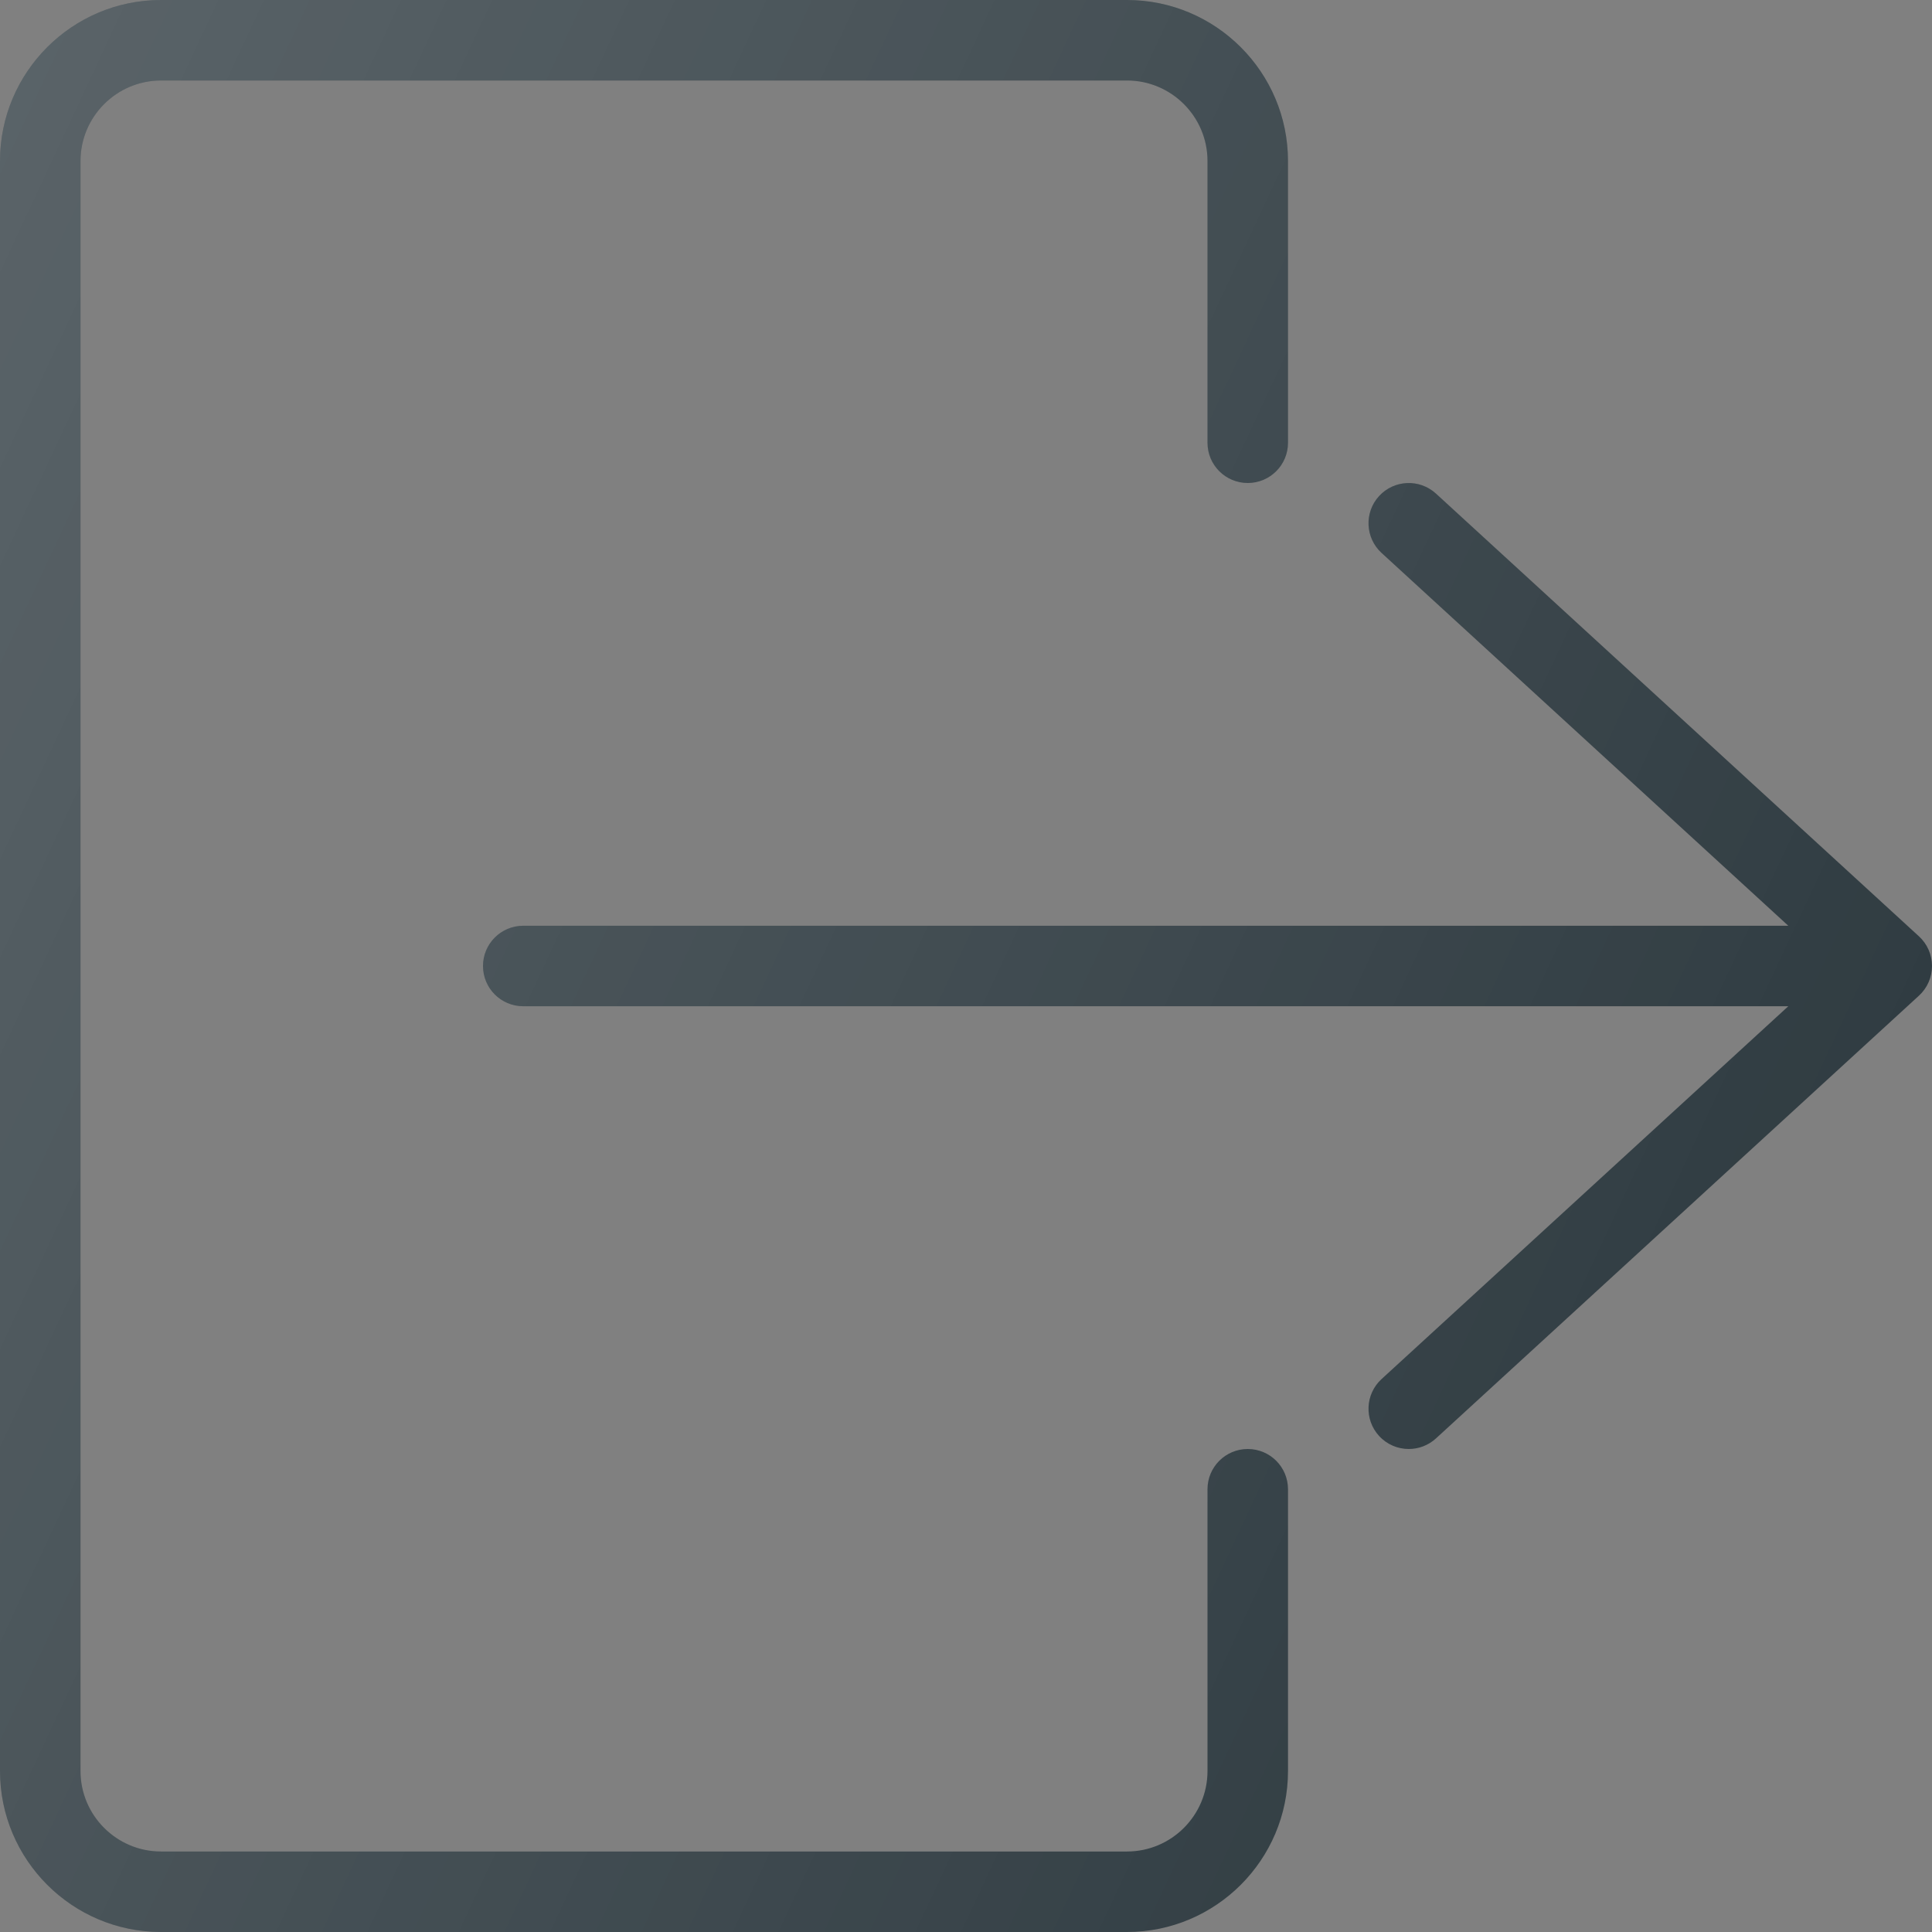 <?xml version="1.0" encoding="iso-8859-1"?>
<!-- Generator: Adobe Illustrator 19.0.0, SVG Export Plug-In . SVG Version: 6.00 Build 0)  -->
<svg version="1.1" id="Capa_1" xmlns="http://www.w3.org/2000/svg" xmlns:xlink="http://www.w3.org/1999/xlink" x="0px" y="0px"
	 viewBox="0 0 512 512" style="enable-background:new 0 0 512 512;" xml:space="preserve">
<rect x="0" y="0" width="512" height="512" fill="#808080" stroke="none"/>
<g>
	<path style="fill:#303C42;" d="M330.667,384c-5.896,0-10.667,4.771-10.667,10.667v74.667c0,11.76-9.573,21.333-21.333,21.333h-256
		c-11.76,0-21.333-9.573-21.333-21.333V42.667c0-11.76,9.573-21.333,21.333-21.333h256c11.76,0,21.333,9.573,21.333,21.333v74.667
		c0,5.896,4.771,10.667,10.667,10.667c5.896,0,10.667-4.771,10.667-10.667V42.667C341.333,19.135,322.198,0,298.667,0h-256
		C19.135,0,0,19.135,0,42.667v426.667C0,492.865,19.135,512,42.667,512h256c23.531,0,42.667-19.135,42.667-42.667v-74.667
		C341.333,388.771,336.563,384,330.667,384z"/>
	<path style="fill:#303C42;" d="M508.542,248.135l-128-117.333c-4.365-3.979-11.083-3.677-15.073,0.656
		c-3.979,4.344-3.688,11.094,0.656,15.073l107.79,98.802H138.667c-5.896,0-10.667,4.771-10.667,10.667
		c0,5.896,4.771,10.667,10.667,10.667h335.249l-107.79,98.802c-4.344,3.979-4.635,10.729-0.656,15.073
		c2.104,2.292,4.979,3.458,7.865,3.458c2.573,0,5.156-0.927,7.208-2.802l128-117.333C510.75,261.844,512,258.99,512,256
		C512,253.01,510.75,250.156,508.542,248.135z"/>
</g>
<linearGradient id="SVGID_1_" gradientUnits="userSpaceOnUse" x1="-49.275" y1="639.416" x2="-25.52" y2="628.335" gradientTransform="matrix(21.333 0 0 -21.333 996.333 13791.667)">
	<stop  offset="0" style="stop-color:#FFFFFF;stop-opacity:0.2"/>
	<stop  offset="1" style="stop-color:#FFFFFF;stop-opacity:0"/>
</linearGradient>
<path style="fill:url(#SVGID_1_);" d="M330.667,384c-5.896,0-10.667,4.771-10.667,10.667v74.667c0,11.76-9.573,21.333-21.333,21.333
	h-256c-11.76,0-21.333-9.573-21.333-21.333V42.667c0-11.76,9.573-21.333,21.333-21.333h256c11.76,0,21.333,9.573,21.333,21.333
	v74.667c0,5.896,4.771,10.667,10.667,10.667c5.896,0,10.667-4.771,10.667-10.667V42.667C341.333,19.135,322.198,0,298.667,0h-256
	C19.135,0,0,19.135,0,42.667v426.667C0,492.865,19.135,512,42.667,512h256c23.531,0,42.667-19.135,42.667-42.667v-74.667
	C341.333,388.771,336.563,384,330.667,384z M508.542,248.135l-128-117.333c-4.365-3.979-11.083-3.677-15.073,0.656
	c-3.979,4.344-3.688,11.094,0.656,15.073l107.79,98.802H138.667c-5.896,0-10.667,4.771-10.667,10.667
	c0,5.896,4.771,10.667,10.667,10.667h335.249l-107.79,98.802c-4.344,3.979-4.635,10.729-0.656,15.073
	c2.104,2.292,4.979,3.458,7.865,3.458c2.573,0,5.156-0.927,7.208-2.802l128-117.333C510.75,261.844,512,258.99,512,256
	C512,253.01,510.75,250.156,508.542,248.135z"/>
<g>
</g>
<g>
</g>
<g>
</g>
<g>
</g>
<g>
</g>
<g>
</g>
<g>
</g>
<g>
</g>
<g>
</g>
<g>
</g>
<g>
</g>
<g>
</g>
<g>
</g>
<g>
</g>
<g>
</g>
</svg>
